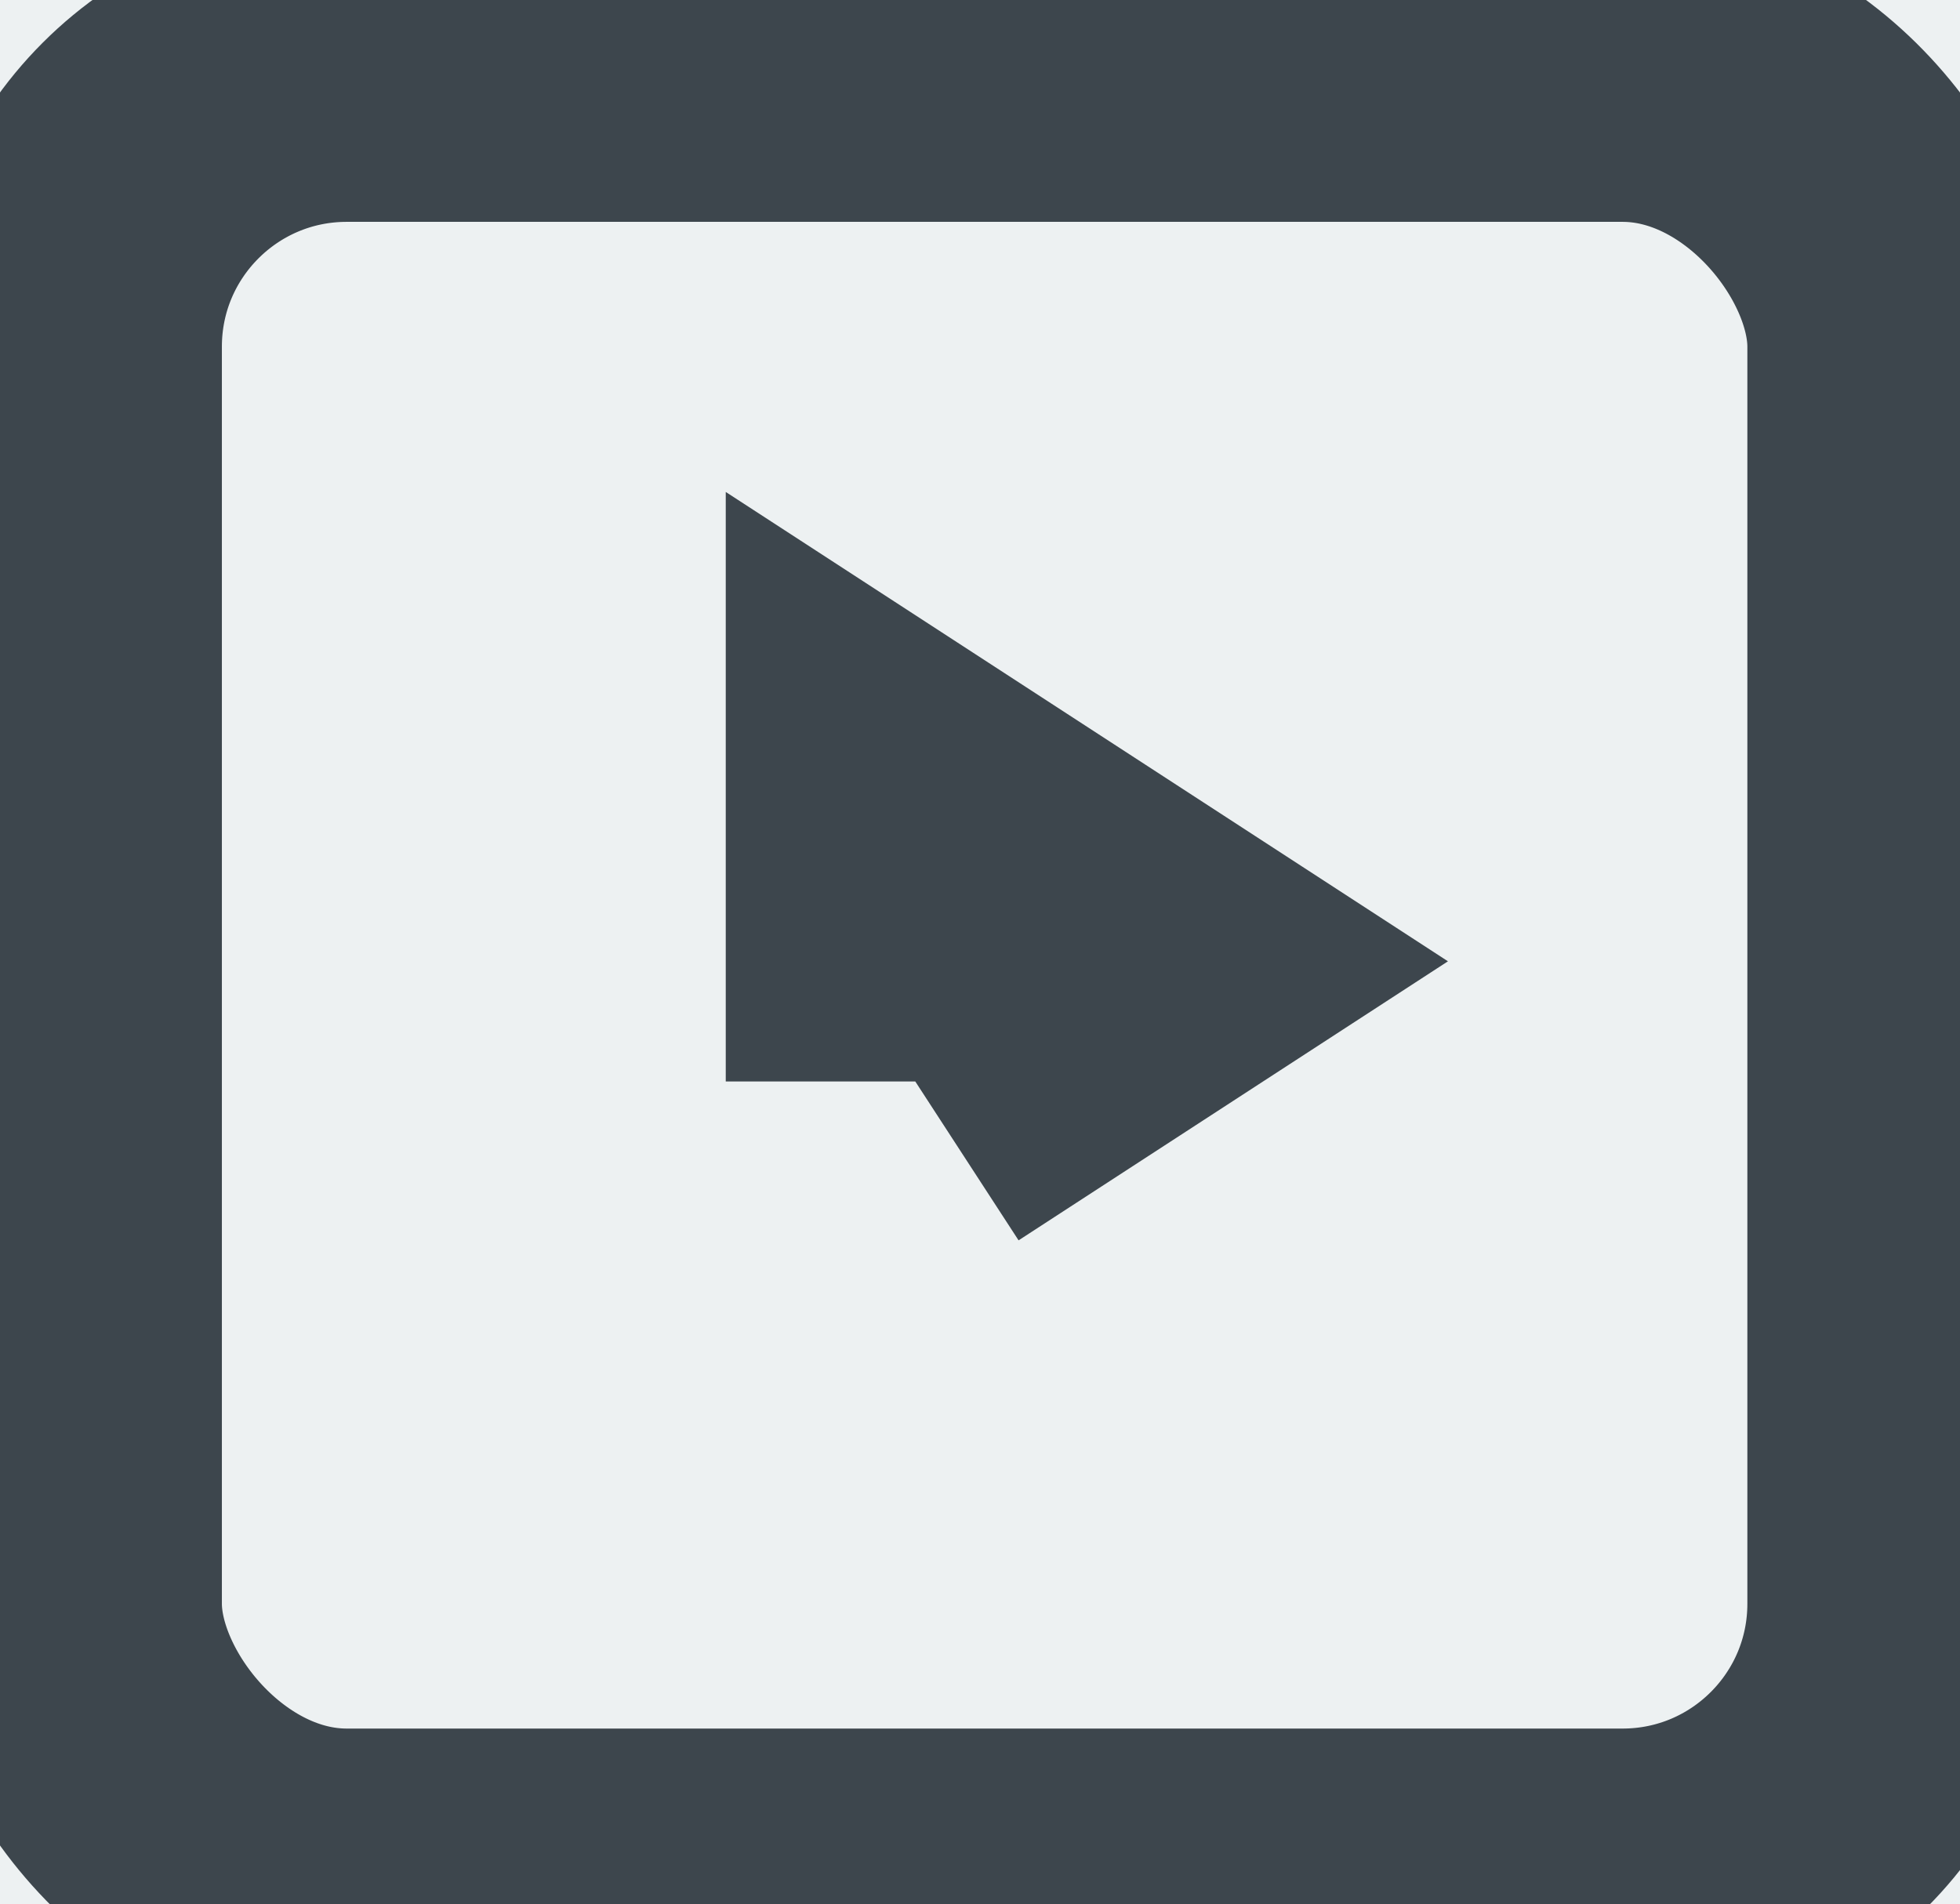 <svg width="106" height="103" xmlns="http://www.w3.org/2000/svg">
 <!-- Created with Method Draw - http://github.com/duopixel/Method-Draw/ -->

 <g>
  <title>background</title>
  <rect fill="#edf1f2" id="canvas_background" height="105" width="108" y="-1" x="-1"/>
  <g display="none" overflow="visible" y="0" x="0" height="100%" width="100%" id="canvasGrid">
   <rect fill="url(#gridpattern)" stroke-width="0" y="2.75" x="1.75" height="400" width="580"/>
  </g>
 </g>
 <g>
  <title>Layer 1</title>
  <rect stroke="#3d464d" rx="15" id="svg_1" height="98" width="99" y="3.75" x="3.75" stroke-width="16.5" fill="none"/>
  <path stroke="#3d464d" transform="rotate(90 54.5,51.998) " id="svg_5" d="m61,56.998l-6.5,-10l-6.5,10l13,0z" stroke-width="20.5" fill="none"/>
 </g>
</svg>